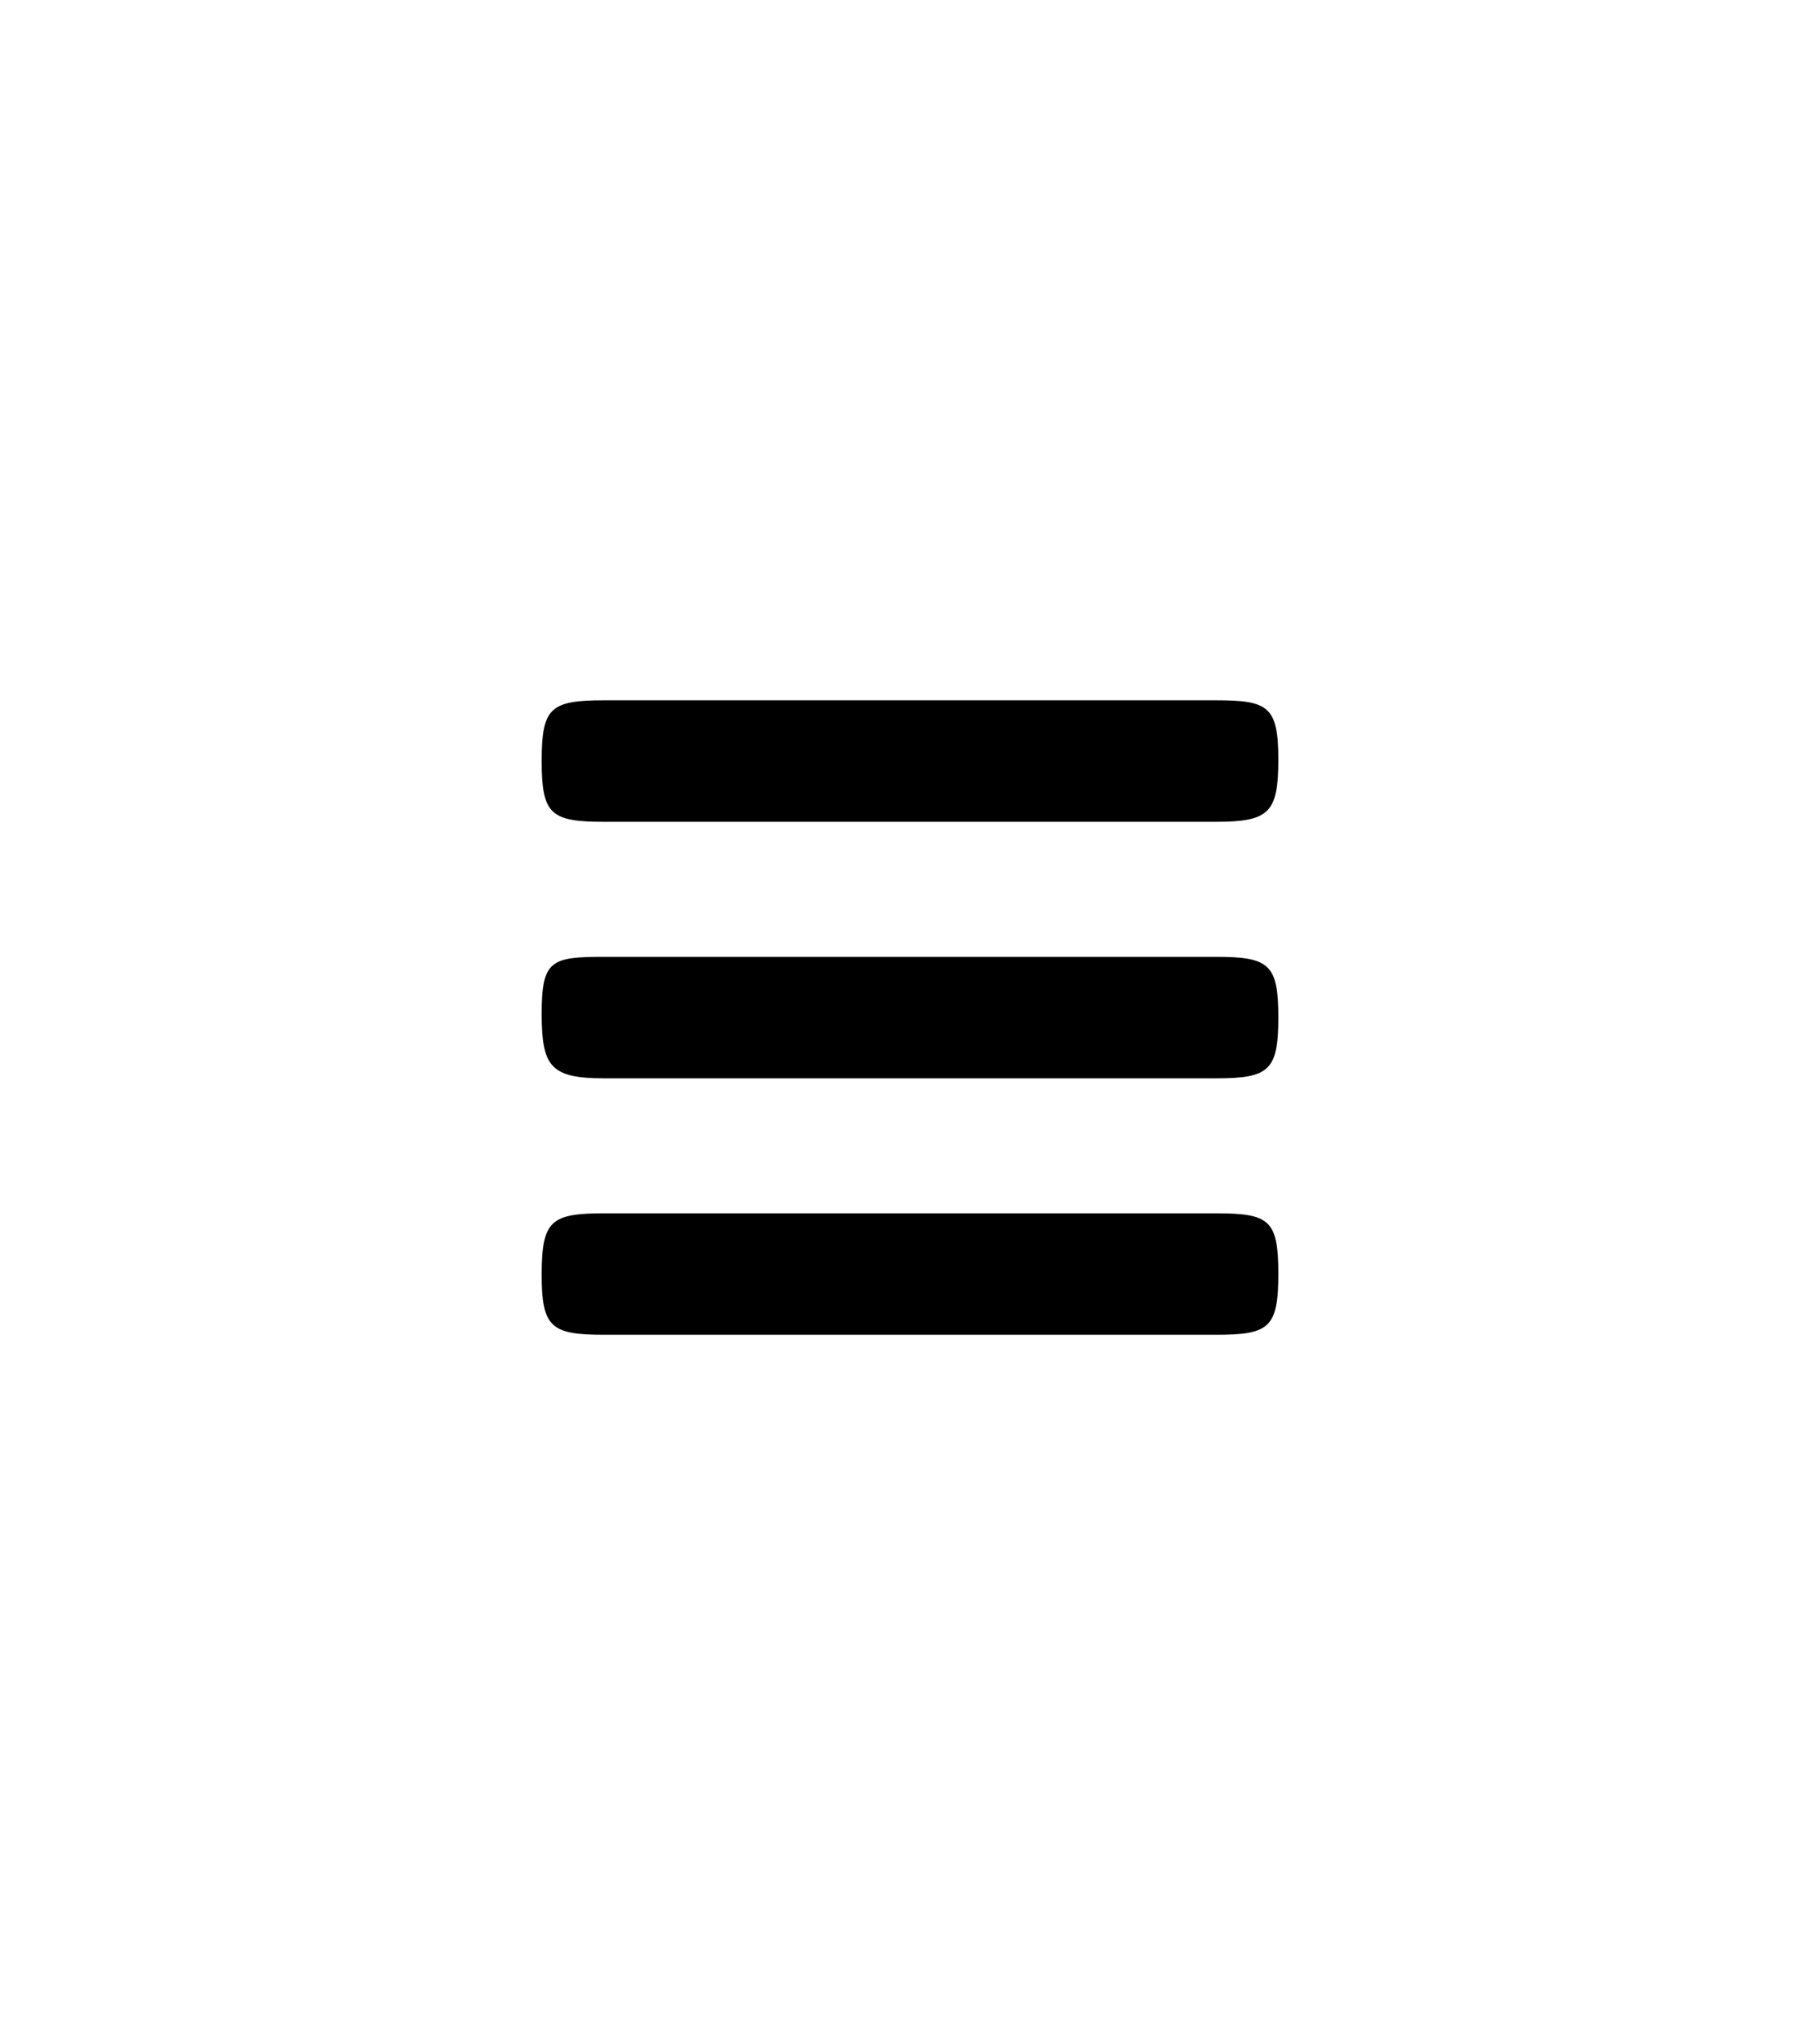 <svg xmlns="http://www.w3.org/2000/svg" width="67.5" height="75.441"><path d="M20.09 28.21c0-1.976.32-2.25 2.324-2.25h22.672c1.941 0 2.324.216 2.324 2.188 0 1.977-.328 2.317-2.324 2.317H22.41c-1.988 0-2.32-.277-2.32-2.254m27.32 9.513c0 1.968-.344 2.25-2.324 2.25H22.414c-2.004 0-2.324-.438-2.324-2.41s.355-2.094 2.324-2.094H45.09c2 0 2.32.285 2.32 2.254m0 9.504c0 2-.344 2.253-2.324 2.253H22.414c-1.98 0-2.328-.273-2.324-2.253.004-1.985.348-2.25 2.324-2.25H45.09c2 0 2.32.25 2.32 2.25m0 0"/></svg>
